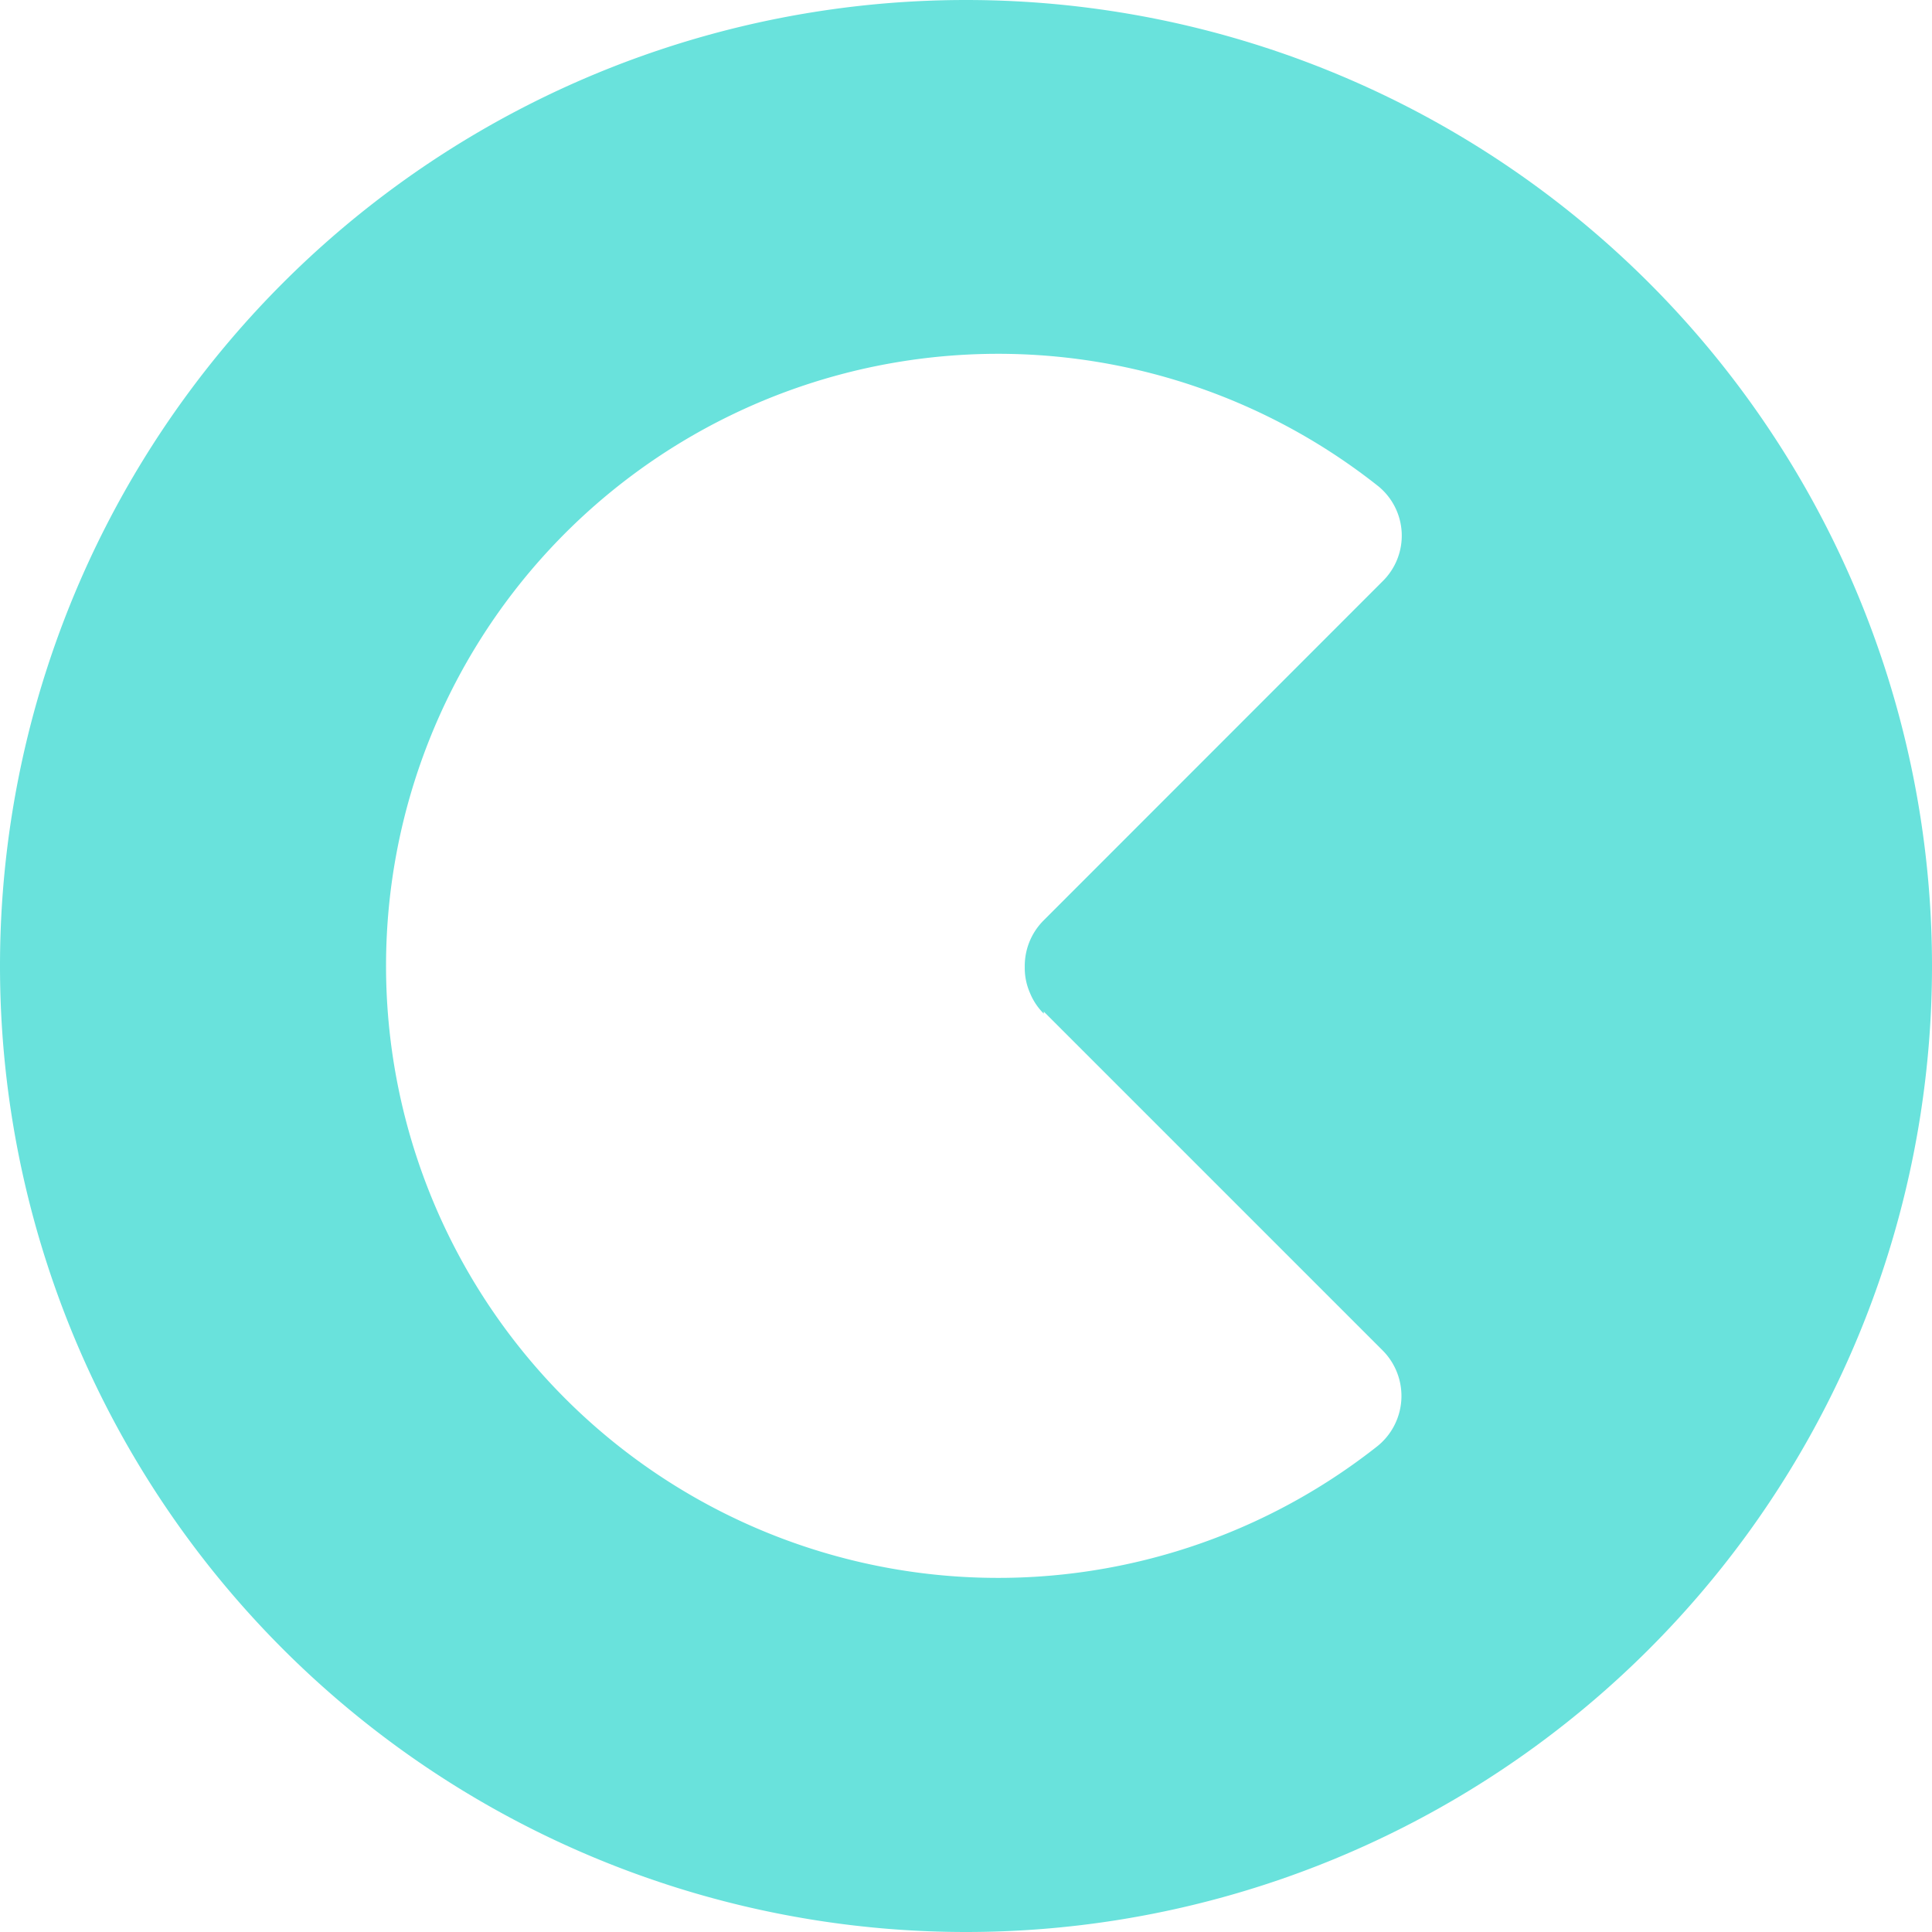 <svg width="24" height="24" fill="none" xmlns="http://www.w3.org/2000/svg"><g clip-path="url(#a)"><path d="m12.966 12.566 4.208 4.208a.801.801 0 0 1-.08 1.204 7.603 7.603 0 1 1 .03-11.936.793.793 0 0 1 .05 1.18l-4.21 4.212a.8.8 0 0 0-.234.579c-.002.11.02.219.064.32.039.097.098.185.172.259v-.026ZM12 0a12 12 0 1 0 0 24 12 12 0 0 0 0-24Z" fill="#69E2DC"/></g><defs><clipPath id="a"><path fill="#fff" d="M0 0h24v24H0z"/></clipPath></defs></svg>